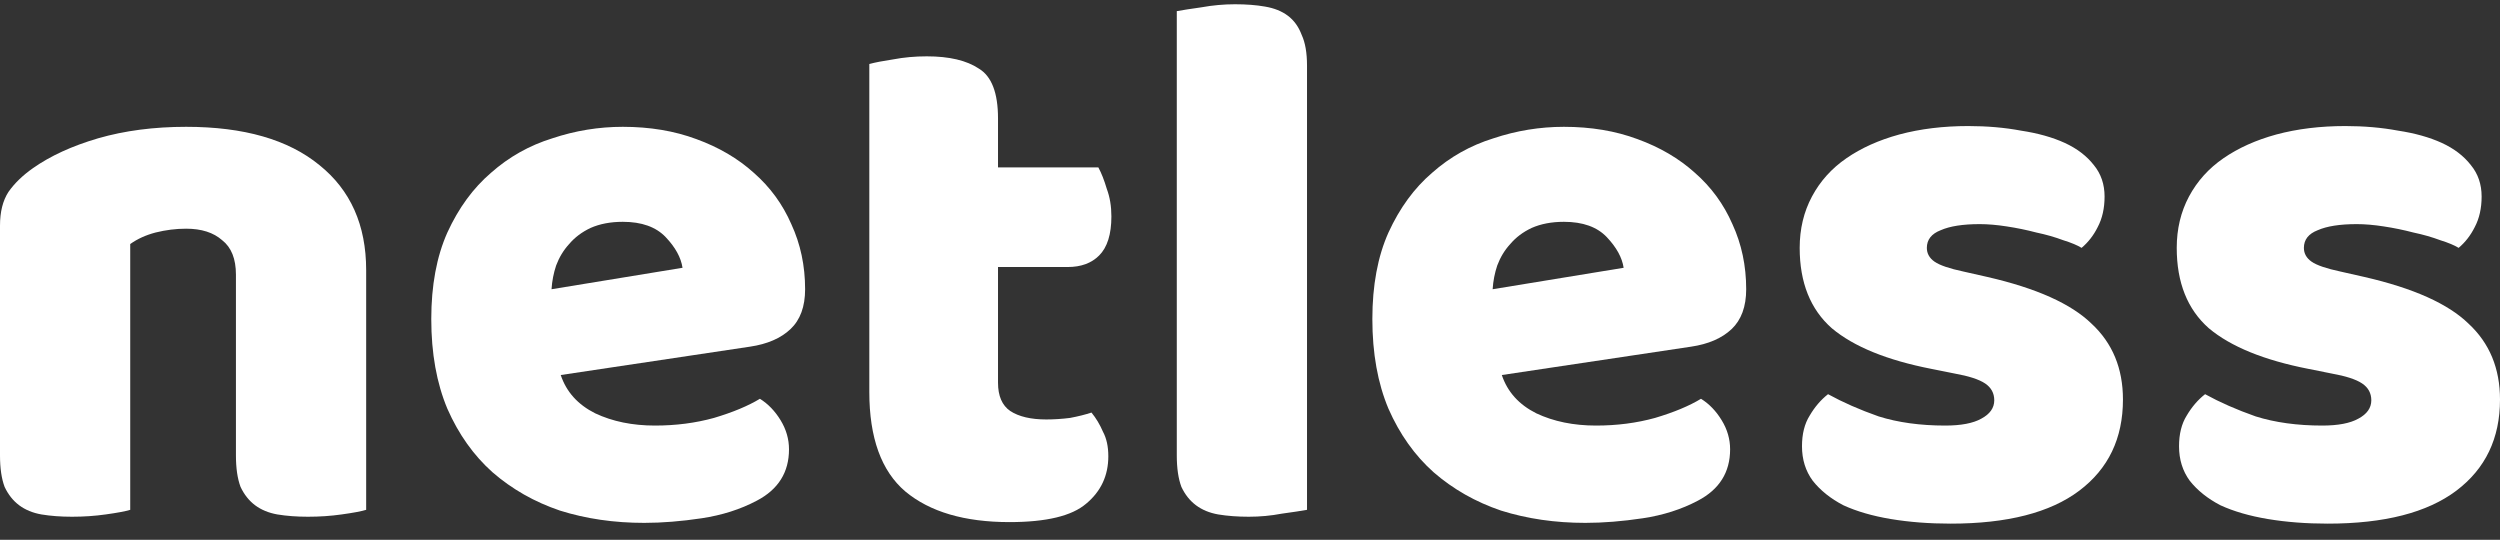 <?xml version="1.0" encoding="UTF-8"?>
<svg width="88px" height="19px" viewBox="0 0 88 19" version="1.1" xmlns="http://www.w3.org/2000/svg" xmlns:xlink="http://www.w3.org/1999/xlink">
    <rect x="0" y="0" width="88" height="19" fill="#333333" stroke="none"/>
    <!-- Generator: Sketch 55.1 (78136) - https://sketchapp.com -->
    <title>netless_black-1b214727f1db7fecb52b52ca2abc2858</title>
    <desc>Created with Sketch.</desc>
    <g id="页面1" stroke="none" stroke-width="1" fill="none" fill-rule="evenodd">
        <g id="netless_black-1b214727f1db7fecb52b52ca2abc2858" fill="#FFFFFF" fill-rule="nonzero">
            <path d="M8.305,9.668 C8.305,9.111 8.143,8.707 7.82,8.455 C7.514,8.185 7.092,8.05 6.552,8.05 C6.193,8.05 5.833,8.095 5.474,8.185 C5.132,8.275 4.836,8.41 4.584,8.59 L4.584,17.946 C4.404,18 4.117,18.054 3.721,18.108 C3.344,18.162 2.948,18.189 2.535,18.189 C2.139,18.189 1.78,18.162 1.456,18.108 C1.15,18.054 0.89,17.946 0.674,17.785 C0.458,17.623 0.288,17.407 0.162,17.138 C0.054,16.85 0,16.481 0,16.032 L0,7.943 C0,7.457 0.099,7.062 0.297,6.756 C0.512,6.45 0.8,6.172 1.159,5.92 C1.771,5.489 2.535,5.138 3.451,4.869 C4.386,4.599 5.42,4.464 6.552,4.464 C8.584,4.464 10.148,4.913 11.244,5.812 C12.341,6.693 12.889,7.925 12.889,9.506 L12.889,17.946 C12.709,18 12.422,18.054 12.026,18.108 C11.649,18.162 11.253,18.189 10.84,18.189 C10.444,18.189 10.085,18.162 9.761,18.108 C9.456,18.054 9.195,17.946 8.979,17.785 C8.764,17.623 8.593,17.407 8.467,17.138 C8.359,16.85 8.305,16.481 8.305,16.032 L8.305,9.668 Z" id="path66299"></path>
            <path d="M22.677,18.405 C21.616,18.405 20.628,18.261 19.711,17.973 C18.812,17.668 18.021,17.218 17.338,16.625 C16.673,16.032 16.142,15.286 15.747,14.387 C15.37,13.488 15.181,12.437 15.181,11.232 C15.181,10.046 15.37,9.03 15.747,8.185 C16.142,7.322 16.655,6.621 17.284,6.082 C17.913,5.525 18.632,5.12 19.441,4.869 C20.25,4.599 21.077,4.464 21.922,4.464 C22.875,4.464 23.738,4.608 24.511,4.896 C25.302,5.183 25.976,5.579 26.533,6.082 C27.108,6.585 27.549,7.188 27.854,7.889 C28.178,8.59 28.34,9.354 28.34,10.181 C28.34,10.792 28.169,11.259 27.827,11.583 C27.486,11.906 27.009,12.113 26.398,12.203 L19.738,13.201 C19.936,13.794 20.34,14.243 20.951,14.549 C21.562,14.837 22.264,14.98 23.054,14.98 C23.792,14.98 24.484,14.89 25.131,14.711 C25.796,14.513 26.335,14.288 26.749,14.037 C27.036,14.216 27.279,14.468 27.477,14.792 C27.674,15.115 27.773,15.457 27.773,15.816 C27.773,16.625 27.396,17.227 26.641,17.623 C26.066,17.928 25.418,18.135 24.699,18.243 C23.98,18.351 23.306,18.405 22.677,18.405 Z M21.922,7.808 C21.491,7.808 21.113,7.88 20.789,8.023 C20.484,8.167 20.232,8.356 20.034,8.59 C19.837,8.805 19.684,9.057 19.576,9.345 C19.486,9.614 19.432,9.893 19.414,10.181 L24.025,9.426 C23.971,9.066 23.774,8.707 23.432,8.347 C23.09,7.987 22.587,7.808 21.922,7.808 Z" id="path66301"></path>
            <path d="M35.13,13.47 C35.13,13.938 35.274,14.27 35.561,14.468 C35.867,14.666 36.29,14.765 36.829,14.765 C37.098,14.765 37.377,14.747 37.665,14.711 C37.952,14.657 38.204,14.594 38.42,14.522 C38.582,14.72 38.716,14.944 38.824,15.196 C38.95,15.43 39.013,15.717 39.013,16.059 C39.013,16.742 38.752,17.299 38.231,17.731 C37.728,18.162 36.829,18.378 35.535,18.378 C33.953,18.378 32.73,18.018 31.867,17.299 C31.022,16.58 30.6,15.412 30.6,13.794 L30.6,2.253 C30.798,2.199 31.076,2.145 31.436,2.091 C31.813,2.019 32.209,1.983 32.622,1.983 C33.413,1.983 34.025,2.127 34.456,2.415 C34.905,2.684 35.13,3.269 35.13,4.167 L35.13,5.893 L38.662,5.893 C38.77,6.091 38.869,6.343 38.959,6.648 C39.067,6.936 39.121,7.259 39.121,7.619 C39.121,8.248 38.977,8.707 38.689,8.994 C38.42,9.264 38.051,9.399 37.584,9.399 L35.13,9.399 L35.13,13.47 Z" id="path66303"></path>
            <path d="M46.007,17.946 C45.81,17.982 45.513,18.027 45.118,18.081 C44.74,18.153 44.354,18.189 43.958,18.189 C43.563,18.189 43.203,18.162 42.879,18.108 C42.574,18.054 42.313,17.946 42.098,17.785 C41.882,17.623 41.711,17.407 41.585,17.138 C41.477,16.85 41.423,16.481 41.423,16.032 L41.423,0.392 C41.621,0.356 41.909,0.311 42.286,0.258 C42.682,0.186 43.077,0.15 43.473,0.15 C43.868,0.15 44.219,0.177 44.524,0.231 C44.848,0.285 45.118,0.392 45.333,0.554 C45.549,0.716 45.711,0.941 45.819,1.228 C45.944,1.498 46.007,1.857 46.007,2.307 L46.007,17.946 Z" id="path66305"></path>
            <path d="M55.804,18.405 C54.743,18.405 53.754,18.261 52.837,17.973 C51.939,17.668 51.148,17.218 50.465,16.625 C49.799,16.032 49.269,15.286 48.874,14.387 C48.496,13.488 48.307,12.437 48.307,11.232 C48.307,10.046 48.496,9.03 48.874,8.185 C49.269,7.322 49.781,6.621 50.411,6.082 C51.04,5.525 51.759,5.12 52.568,4.869 C53.377,4.599 54.204,4.464 55.049,4.464 C56.001,4.464 56.864,4.608 57.637,4.896 C58.428,5.183 59.102,5.579 59.66,6.082 C60.235,6.585 60.675,7.188 60.981,7.889 C61.304,8.59 61.466,9.354 61.466,10.181 C61.466,10.792 61.295,11.259 60.954,11.583 C60.612,11.906 60.136,12.113 59.525,12.203 L52.864,13.201 C53.062,13.794 53.467,14.243 54.078,14.549 C54.689,14.837 55.39,14.98 56.181,14.98 C56.918,14.98 57.61,14.89 58.257,14.711 C58.923,14.513 59.462,14.288 59.875,14.037 C60.163,14.216 60.406,14.468 60.603,14.792 C60.801,15.115 60.9,15.457 60.9,15.816 C60.9,16.625 60.522,17.227 59.767,17.623 C59.192,17.928 58.545,18.135 57.826,18.243 C57.107,18.351 56.433,18.405 55.804,18.405 Z M55.049,7.808 C54.617,7.808 54.24,7.88 53.916,8.023 C53.61,8.167 53.359,8.356 53.161,8.59 C52.963,8.805 52.811,9.057 52.703,9.345 C52.613,9.614 52.559,9.893 52.541,10.181 L57.152,9.426 C57.098,9.066 56.9,8.707 56.559,8.347 C56.217,7.987 55.714,7.808 55.049,7.808 Z" id="path66307"></path>
            <path d="M74.728,14.064 C74.728,15.43 74.216,16.499 73.191,17.272 C72.167,18.045 70.657,18.432 68.661,18.432 C67.906,18.432 67.205,18.378 66.558,18.27 C65.911,18.162 65.354,18 64.886,17.785 C64.437,17.551 64.077,17.263 63.808,16.922 C63.556,16.58 63.43,16.176 63.43,15.708 C63.43,15.277 63.52,14.917 63.7,14.63 C63.879,14.324 64.095,14.073 64.347,13.875 C64.868,14.162 65.461,14.423 66.127,14.657 C66.81,14.872 67.592,14.98 68.472,14.98 C69.03,14.98 69.452,14.899 69.74,14.738 C70.045,14.576 70.198,14.36 70.198,14.091 C70.198,13.839 70.09,13.641 69.875,13.497 C69.659,13.353 69.299,13.237 68.796,13.147 L67.987,12.985 C66.423,12.679 65.255,12.203 64.482,11.556 C63.727,10.891 63.349,9.947 63.349,8.725 C63.349,8.059 63.493,7.457 63.781,6.918 C64.068,6.379 64.473,5.929 64.994,5.57 C65.515,5.21 66.135,4.931 66.855,4.734 C67.592,4.536 68.401,4.437 69.281,4.437 C69.947,4.437 70.567,4.491 71.142,4.599 C71.735,4.689 72.248,4.833 72.679,5.03 C73.11,5.228 73.452,5.489 73.704,5.812 C73.955,6.118 74.081,6.486 74.081,6.918 C74.081,7.331 74,7.691 73.838,7.996 C73.695,8.284 73.506,8.527 73.272,8.725 C73.128,8.635 72.913,8.545 72.625,8.455 C72.337,8.347 72.023,8.257 71.681,8.185 C71.34,8.095 70.989,8.023 70.63,7.969 C70.288,7.916 69.973,7.889 69.686,7.889 C69.093,7.889 68.634,7.961 68.311,8.104 C67.987,8.23 67.825,8.437 67.825,8.725 C67.825,8.922 67.915,9.084 68.095,9.21 C68.275,9.336 68.616,9.453 69.12,9.56 L69.956,9.749 C71.681,10.145 72.904,10.693 73.623,11.394 C74.36,12.077 74.728,12.967 74.728,14.064 Z" id="path66309"></path>
            <path d="M88,14.064 C88,15.43 87.488,16.499 86.463,17.272 C85.438,18.045 83.928,18.432 81.933,18.432 C81.178,18.432 80.477,18.378 79.83,18.27 C79.183,18.162 78.625,18 78.158,17.785 C77.708,17.551 77.349,17.263 77.079,16.922 C76.828,16.58 76.702,16.176 76.702,15.708 C76.702,15.277 76.792,14.917 76.971,14.63 C77.151,14.324 77.367,14.073 77.619,13.875 C78.14,14.162 78.733,14.423 79.398,14.657 C80.081,14.872 80.863,14.98 81.744,14.98 C82.301,14.98 82.724,14.899 83.012,14.738 C83.317,14.576 83.47,14.36 83.47,14.091 C83.47,13.839 83.362,13.641 83.146,13.497 C82.931,13.353 82.571,13.237 82.068,13.147 L81.259,12.985 C79.695,12.679 78.526,12.203 77.753,11.556 C76.998,10.891 76.621,9.947 76.621,8.725 C76.621,8.059 76.765,7.457 77.052,6.918 C77.34,6.379 77.744,5.929 78.266,5.57 C78.787,5.21 79.407,4.931 80.126,4.734 C80.863,4.536 81.672,4.437 82.553,4.437 C83.218,4.437 83.838,4.491 84.414,4.599 C85.007,4.689 85.519,4.833 85.951,5.03 C86.382,5.228 86.724,5.489 86.975,5.812 C87.227,6.118 87.353,6.486 87.353,6.918 C87.353,7.331 87.272,7.691 87.11,7.996 C86.966,8.284 86.778,8.527 86.544,8.725 C86.4,8.635 86.184,8.545 85.897,8.455 C85.609,8.347 85.295,8.257 84.953,8.185 C84.611,8.095 84.261,8.023 83.901,7.969 C83.56,7.916 83.245,7.889 82.958,7.889 C82.364,7.889 81.906,7.961 81.582,8.104 C81.259,8.23 81.097,8.437 81.097,8.725 C81.097,8.922 81.187,9.084 81.367,9.21 C81.546,9.336 81.888,9.453 82.391,9.56 L83.227,9.749 C84.953,10.145 86.175,10.693 86.894,11.394 C87.631,12.077 88,12.967 88,14.064 Z" id="path66311"></path>
        </g>
    </g>
</svg>